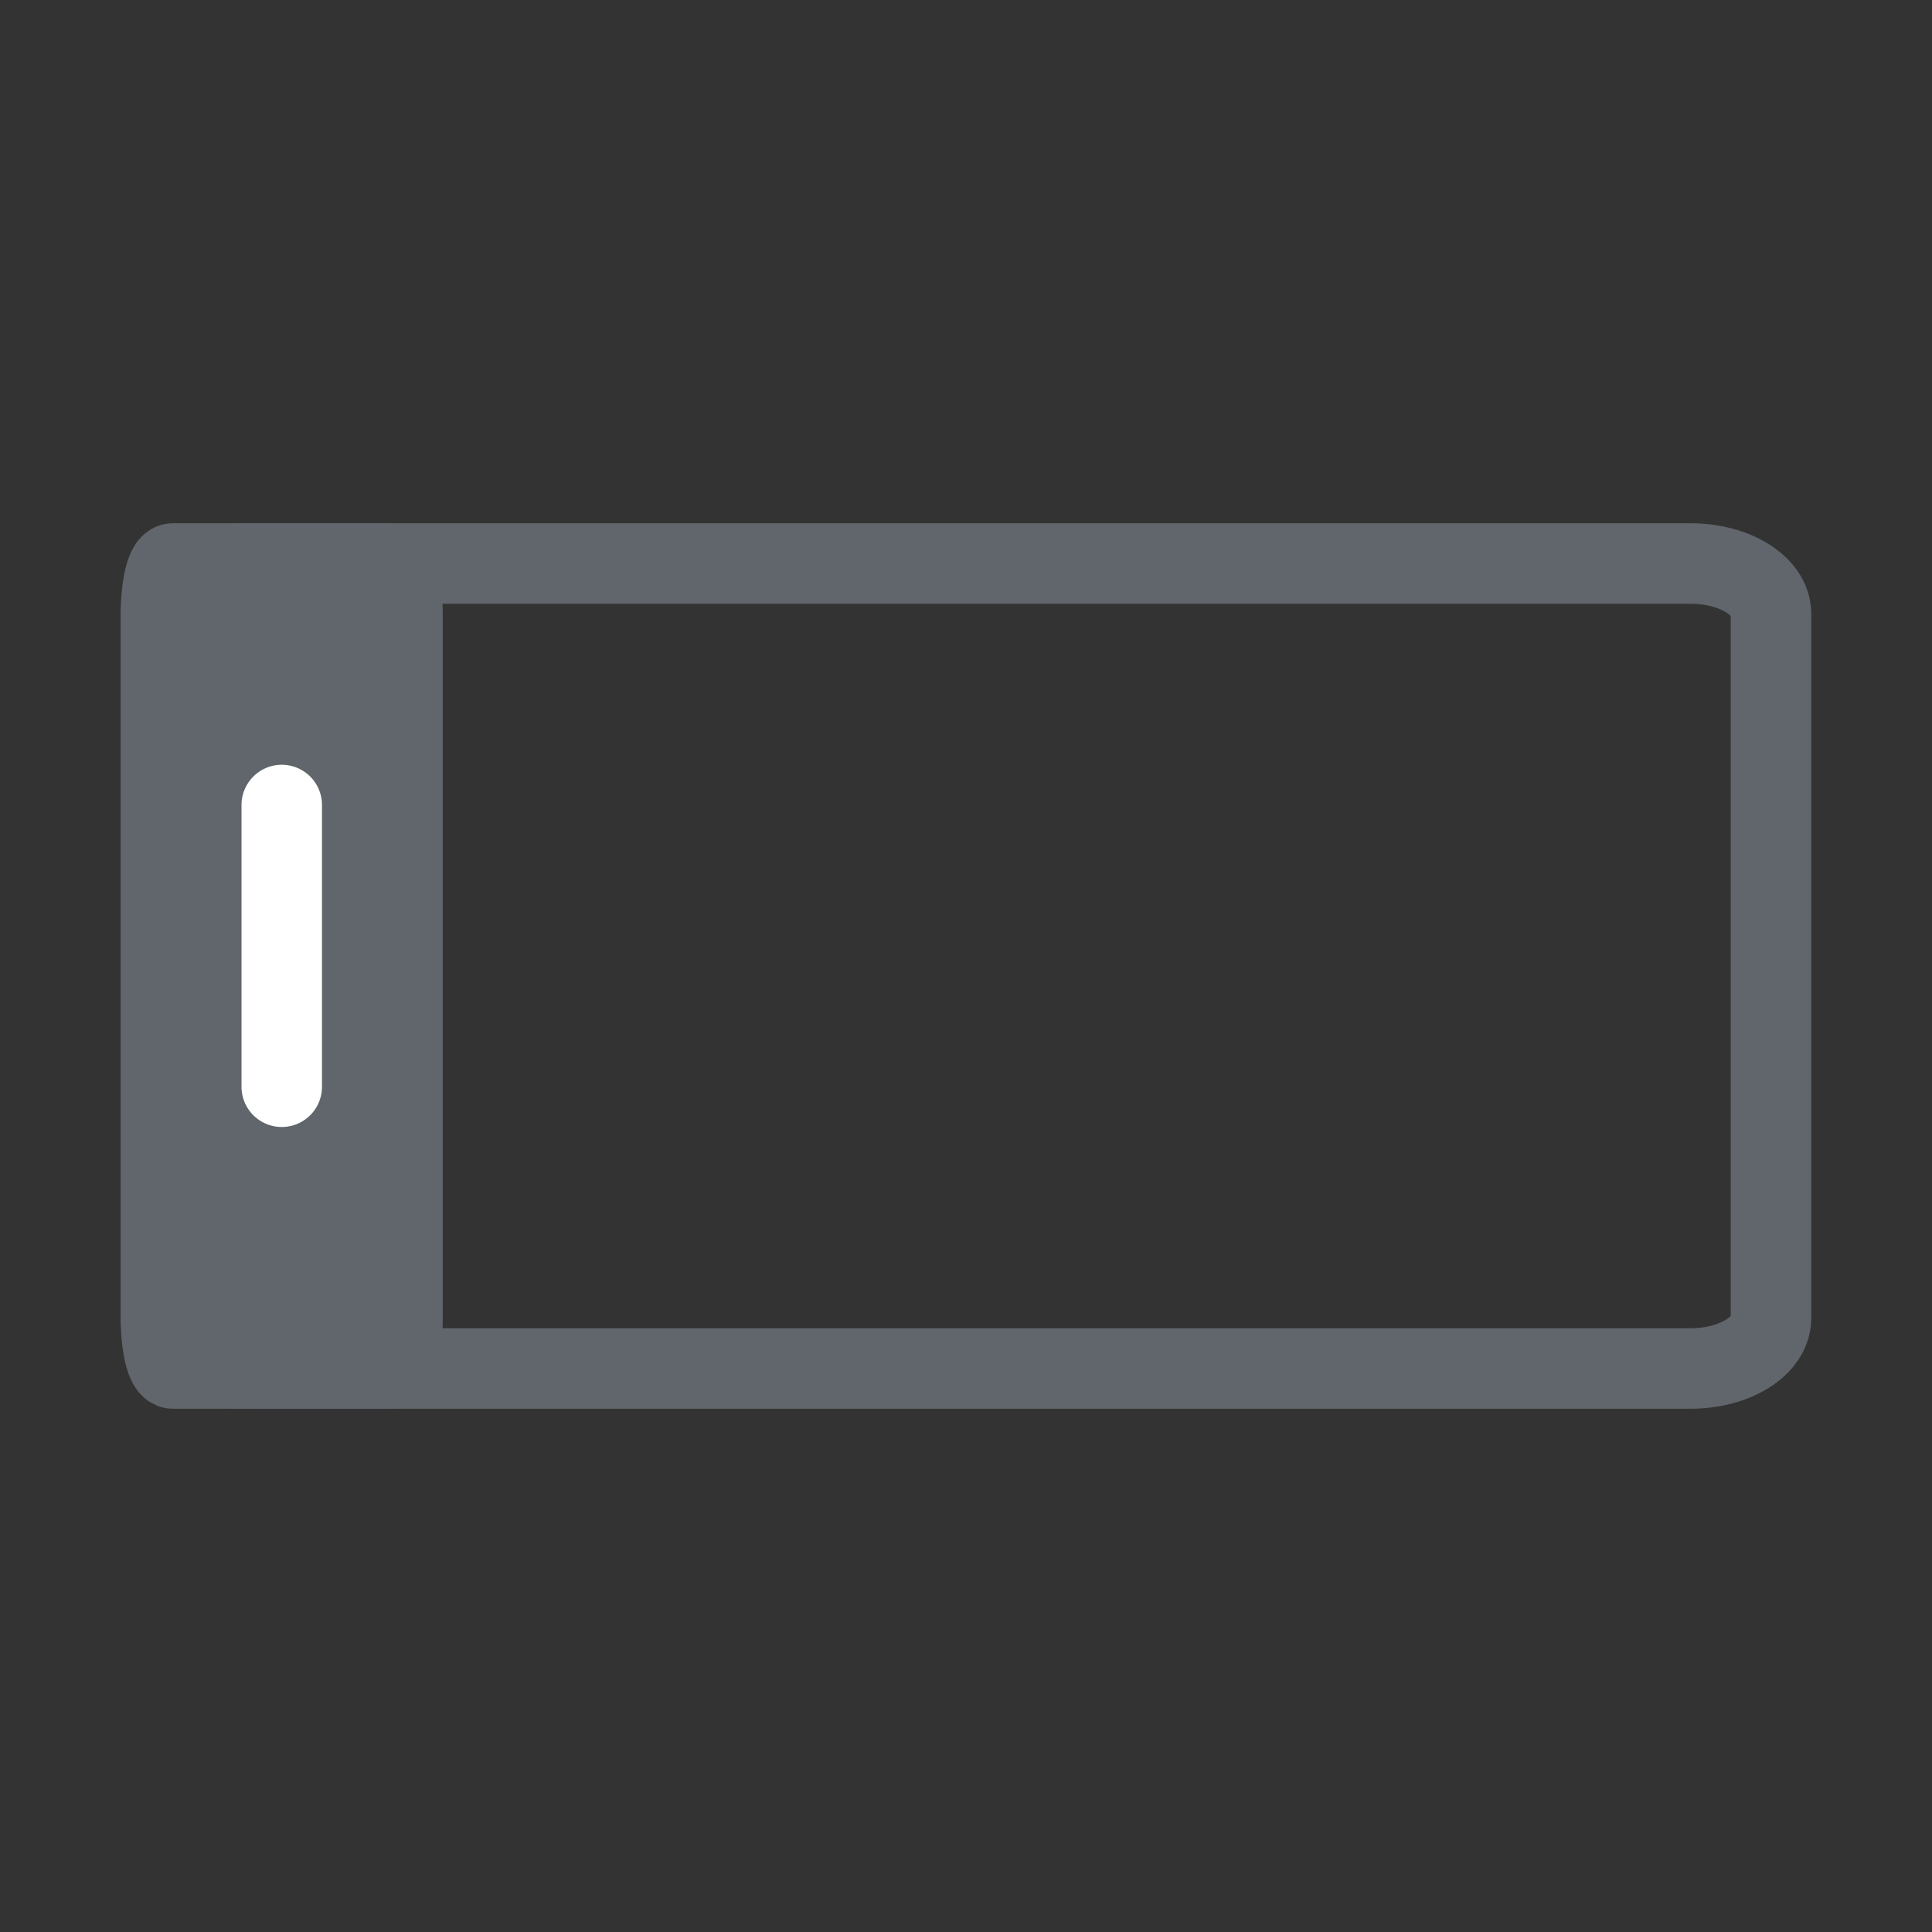 <svg width="24" height="24" viewBox="0 0 24 24" fill="none" xmlns="http://www.w3.org/2000/svg">
<rect x="0" y="0" width="24" height="24" fill="#333333" stroke="none"/>
<path d="M4.85 7H2.15C2.067 7 2 7.28 2 7.625V16.375C2 16.72 2.067 17 2.15 17H4.85C4.933 17 5 16.72 5 16.375V7.625C5 7.28 4.933 7 4.85 7Z" fill="#60666B" stroke="#60666B" stroke-linejoin="round"/>
<path d="M21 7H3C2.448 7 2 7.28 2 7.625V16.375C2 16.72 2.448 17 3 17H21C21.552 17 22 16.72 22 16.375V7.625C22 7.28 21.552 7 21 7Z" stroke="#60666B" stroke-linejoin="round"/>
<path d="M3.5 13.5V10" stroke="white" stroke-linecap="round" stroke-linejoin="round"/>
</svg>
